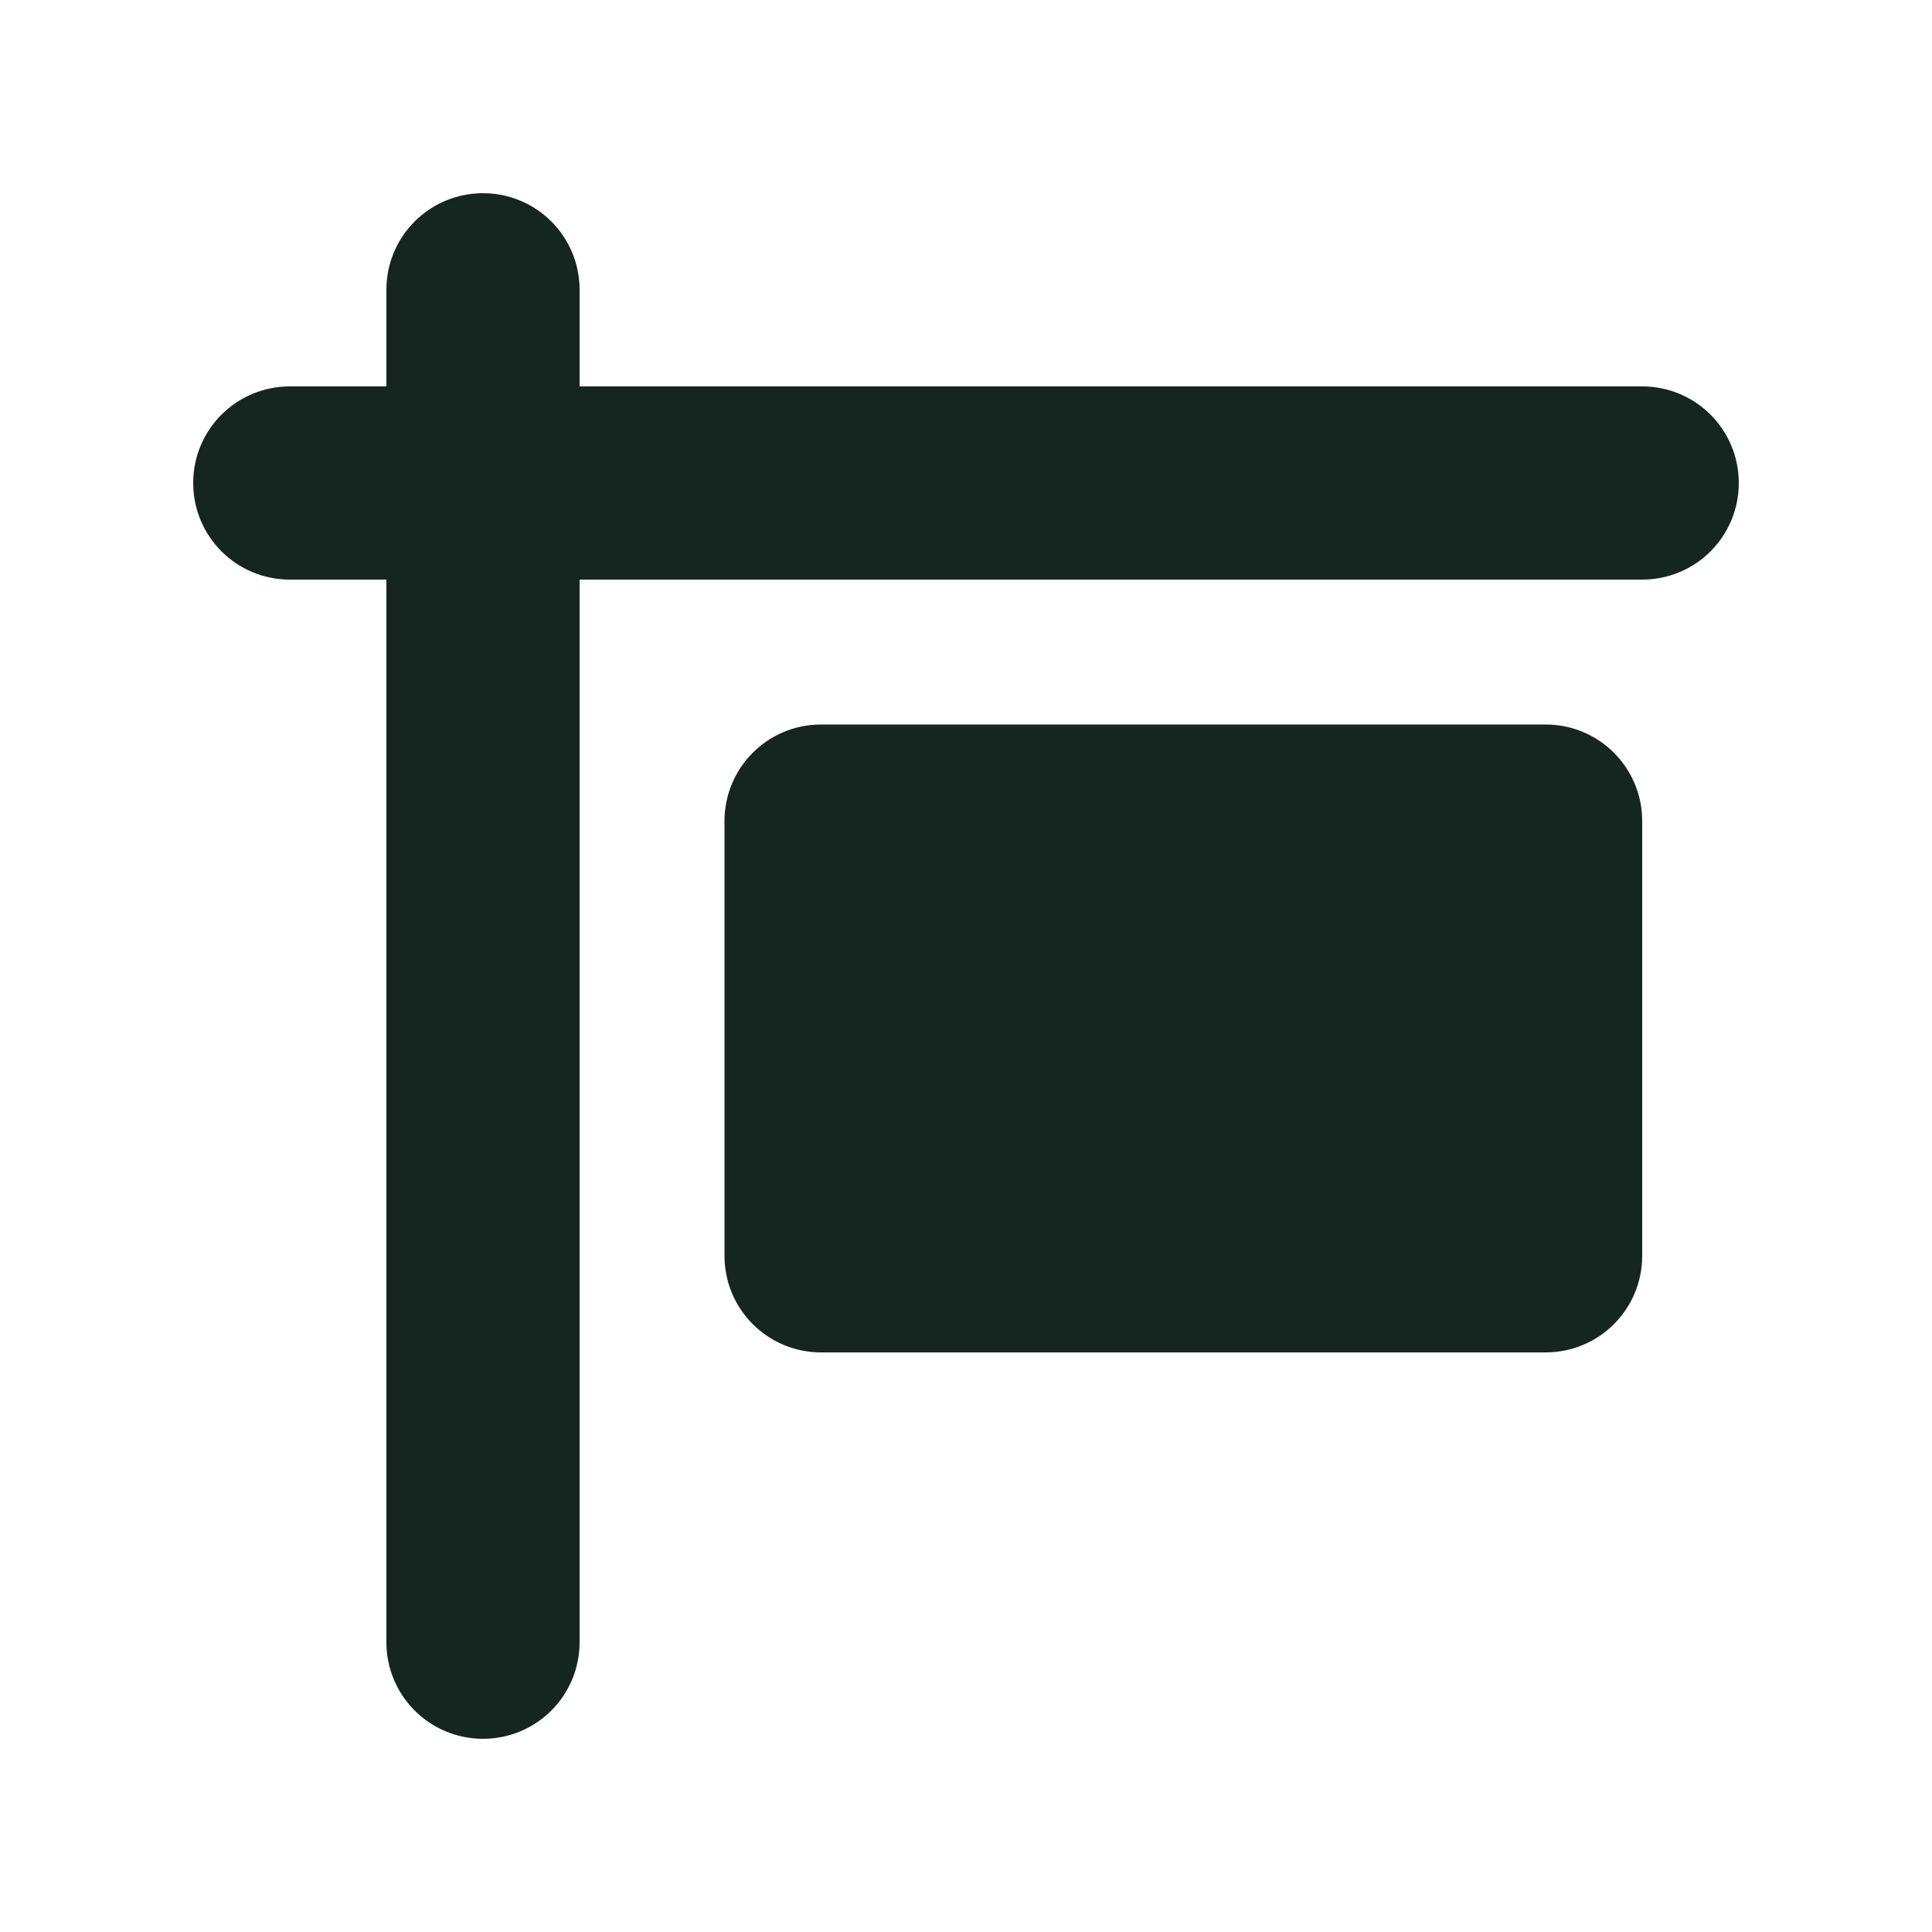 <svg xmlns="http://www.w3.org/2000/svg" viewBox="0 0 640 640"><!--! Font Awesome Free 7.0.0 by @fontawesome - https://fontawesome.com License - https://fontawesome.com/license/free (Icons: CC BY 4.0, Fonts: SIL OFL 1.1, Code: MIT License) Copyright 2025 Fonticons, Inc. --><path fill="#152620" d="M160 64C177.7 64 192 78.3 192 96L192 128L544 128C561.7 128 576 142.3 576 160C576 177.7 561.7 192 544 192L192 192L192 544C192 561.7 177.7 576 160 576C142.3 576 128 561.7 128 544L128 192L96 192C78.3 192 64 177.7 64 160C64 142.3 78.3 128 96 128L128 128L128 96C128 78.3 142.3 64 160 64zM272 240L512 240C529.7 240 544 254.3 544 272L544 416C544 433.7 529.7 448 512 448L272 448C254.3 448 240 433.7 240 416L240 272C240 254.3 254.3 240 272 240z"/></svg>